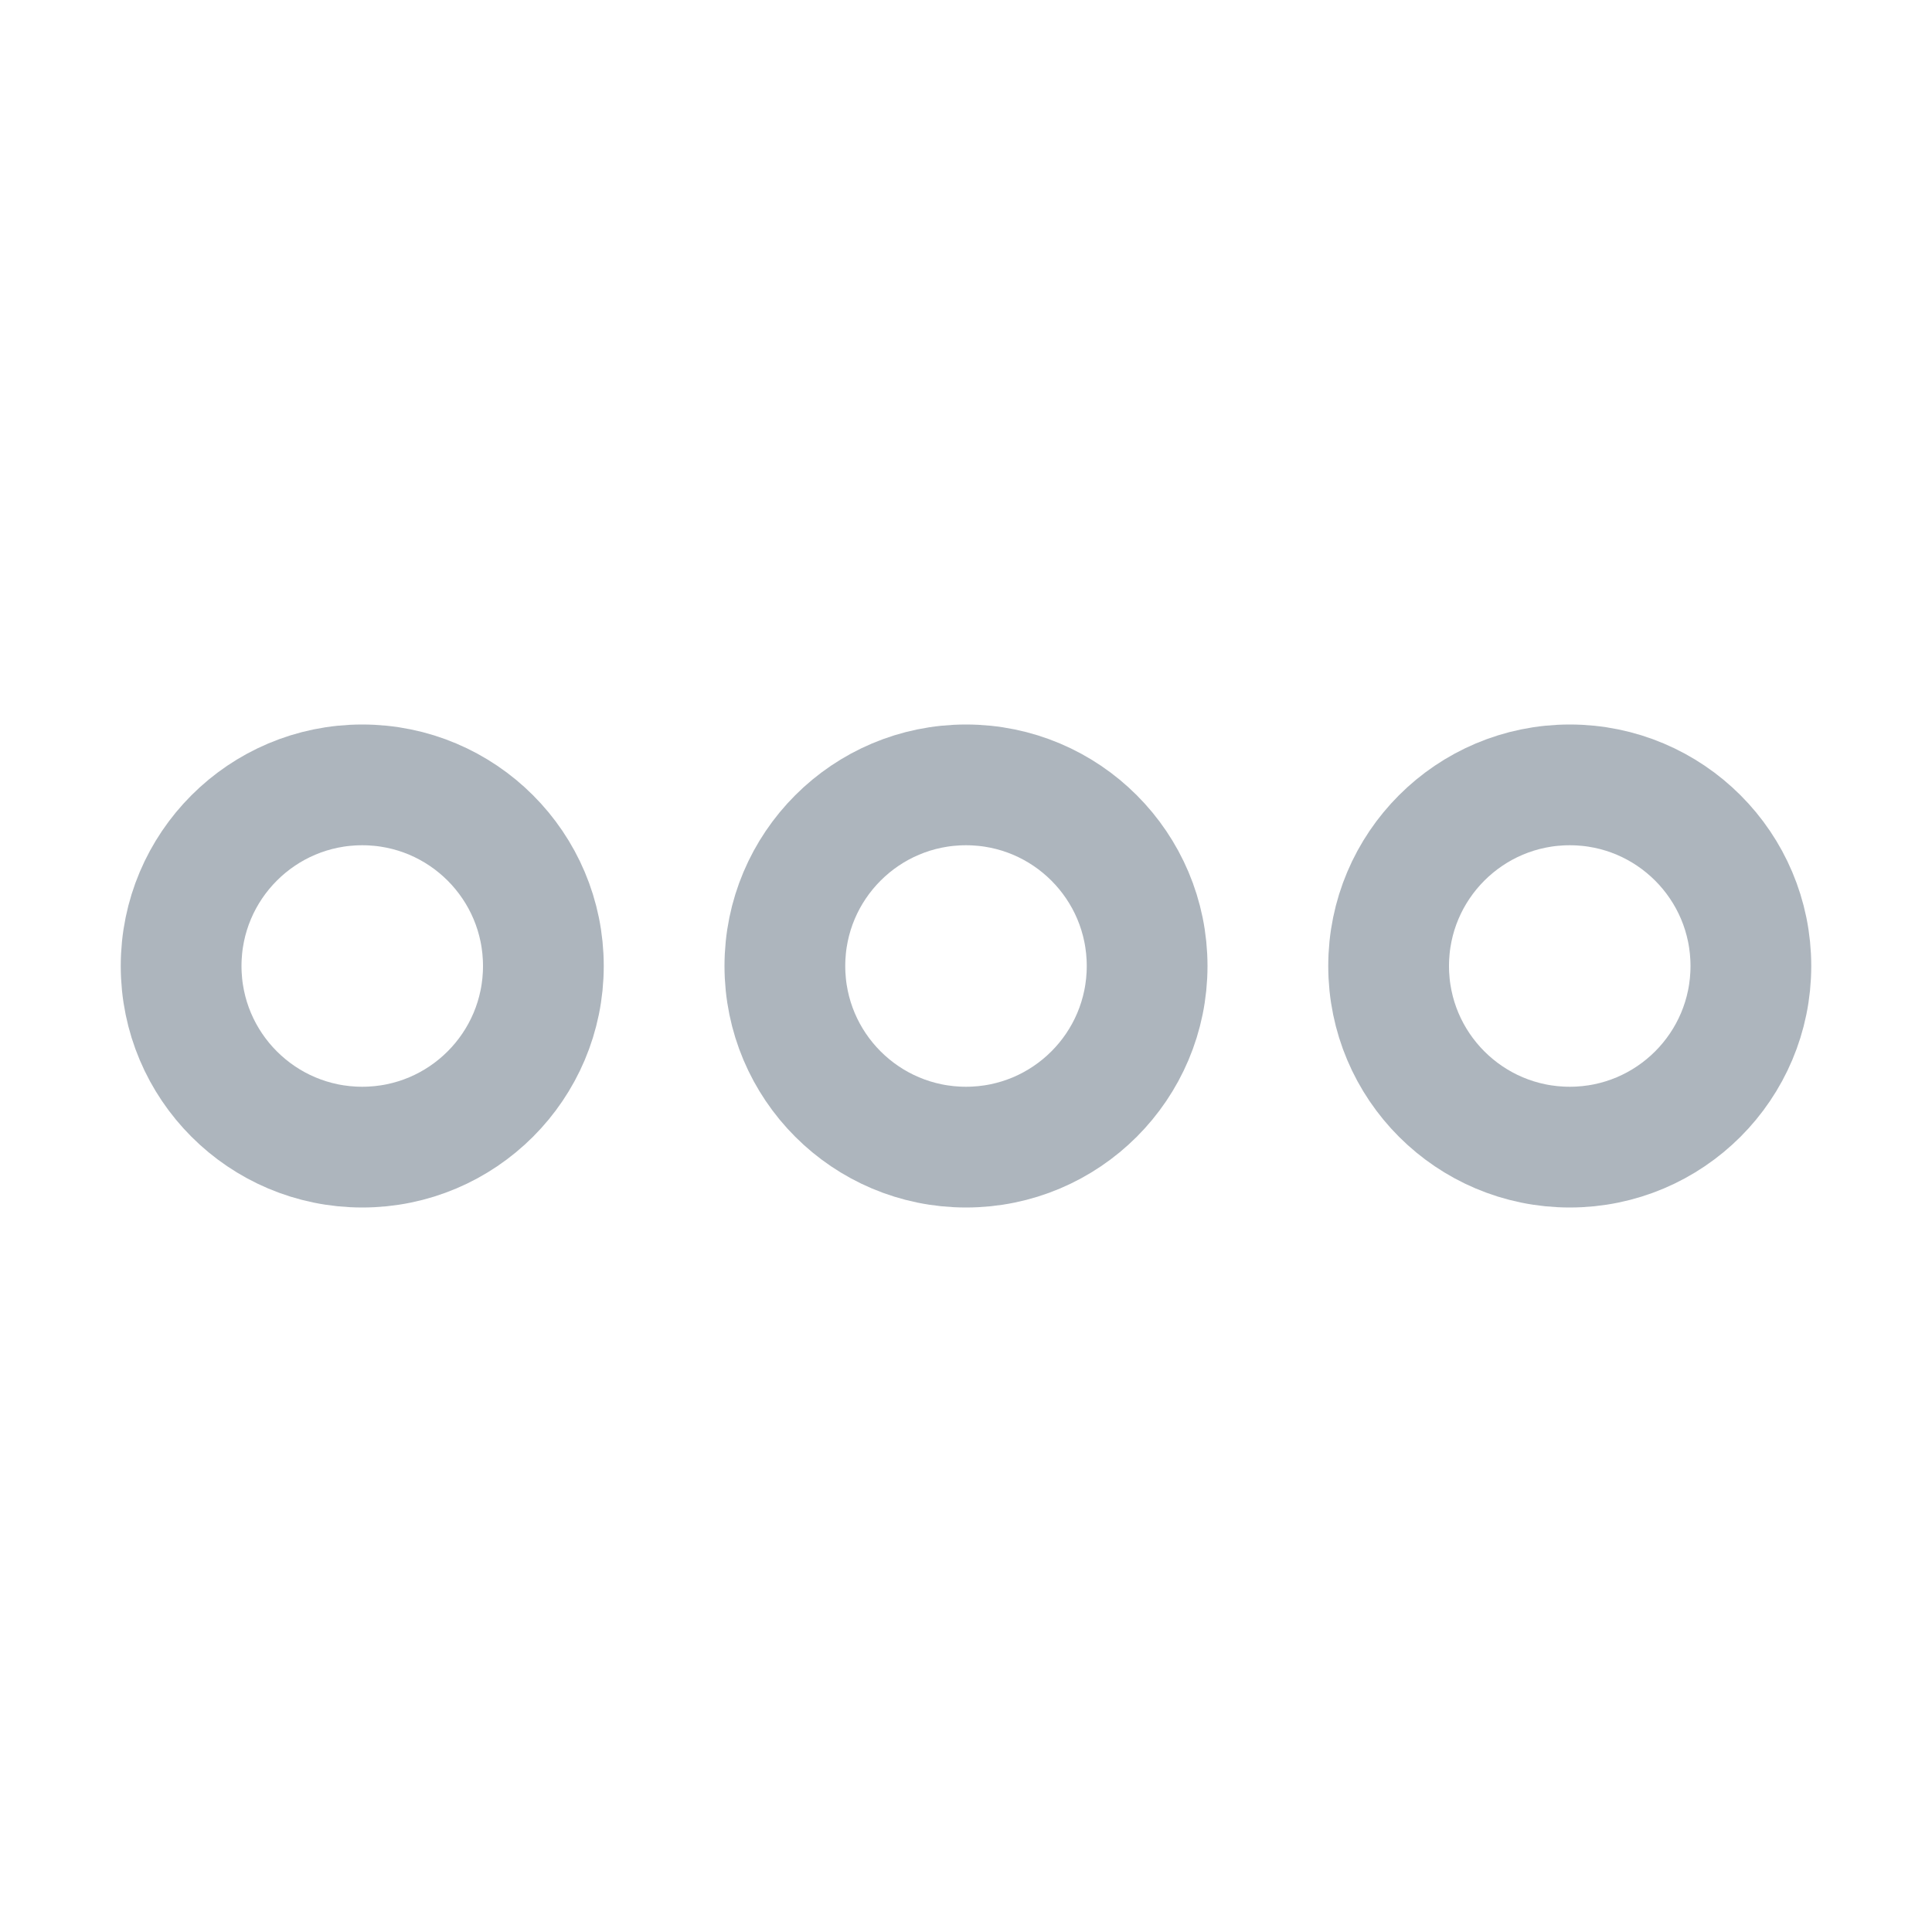 <svg xmlns="http://www.w3.org/2000/svg" width="192" height="192" fill="#adb5bd" viewBox="0 0 256 256"><rect width="256" height="256" fill="none"></rect><circle cx="128" cy="128" r="24" fill="none" stroke="#adb5bd" stroke-miterlimit="10" stroke-width="16"></circle><circle cx="48" cy="128" r="24" fill="none" stroke="#adb5bd" stroke-miterlimit="10" stroke-width="16"></circle><circle cx="208" cy="128" r="24" fill="none" stroke="#adb5bd" stroke-miterlimit="10" stroke-width="16"></circle></svg>